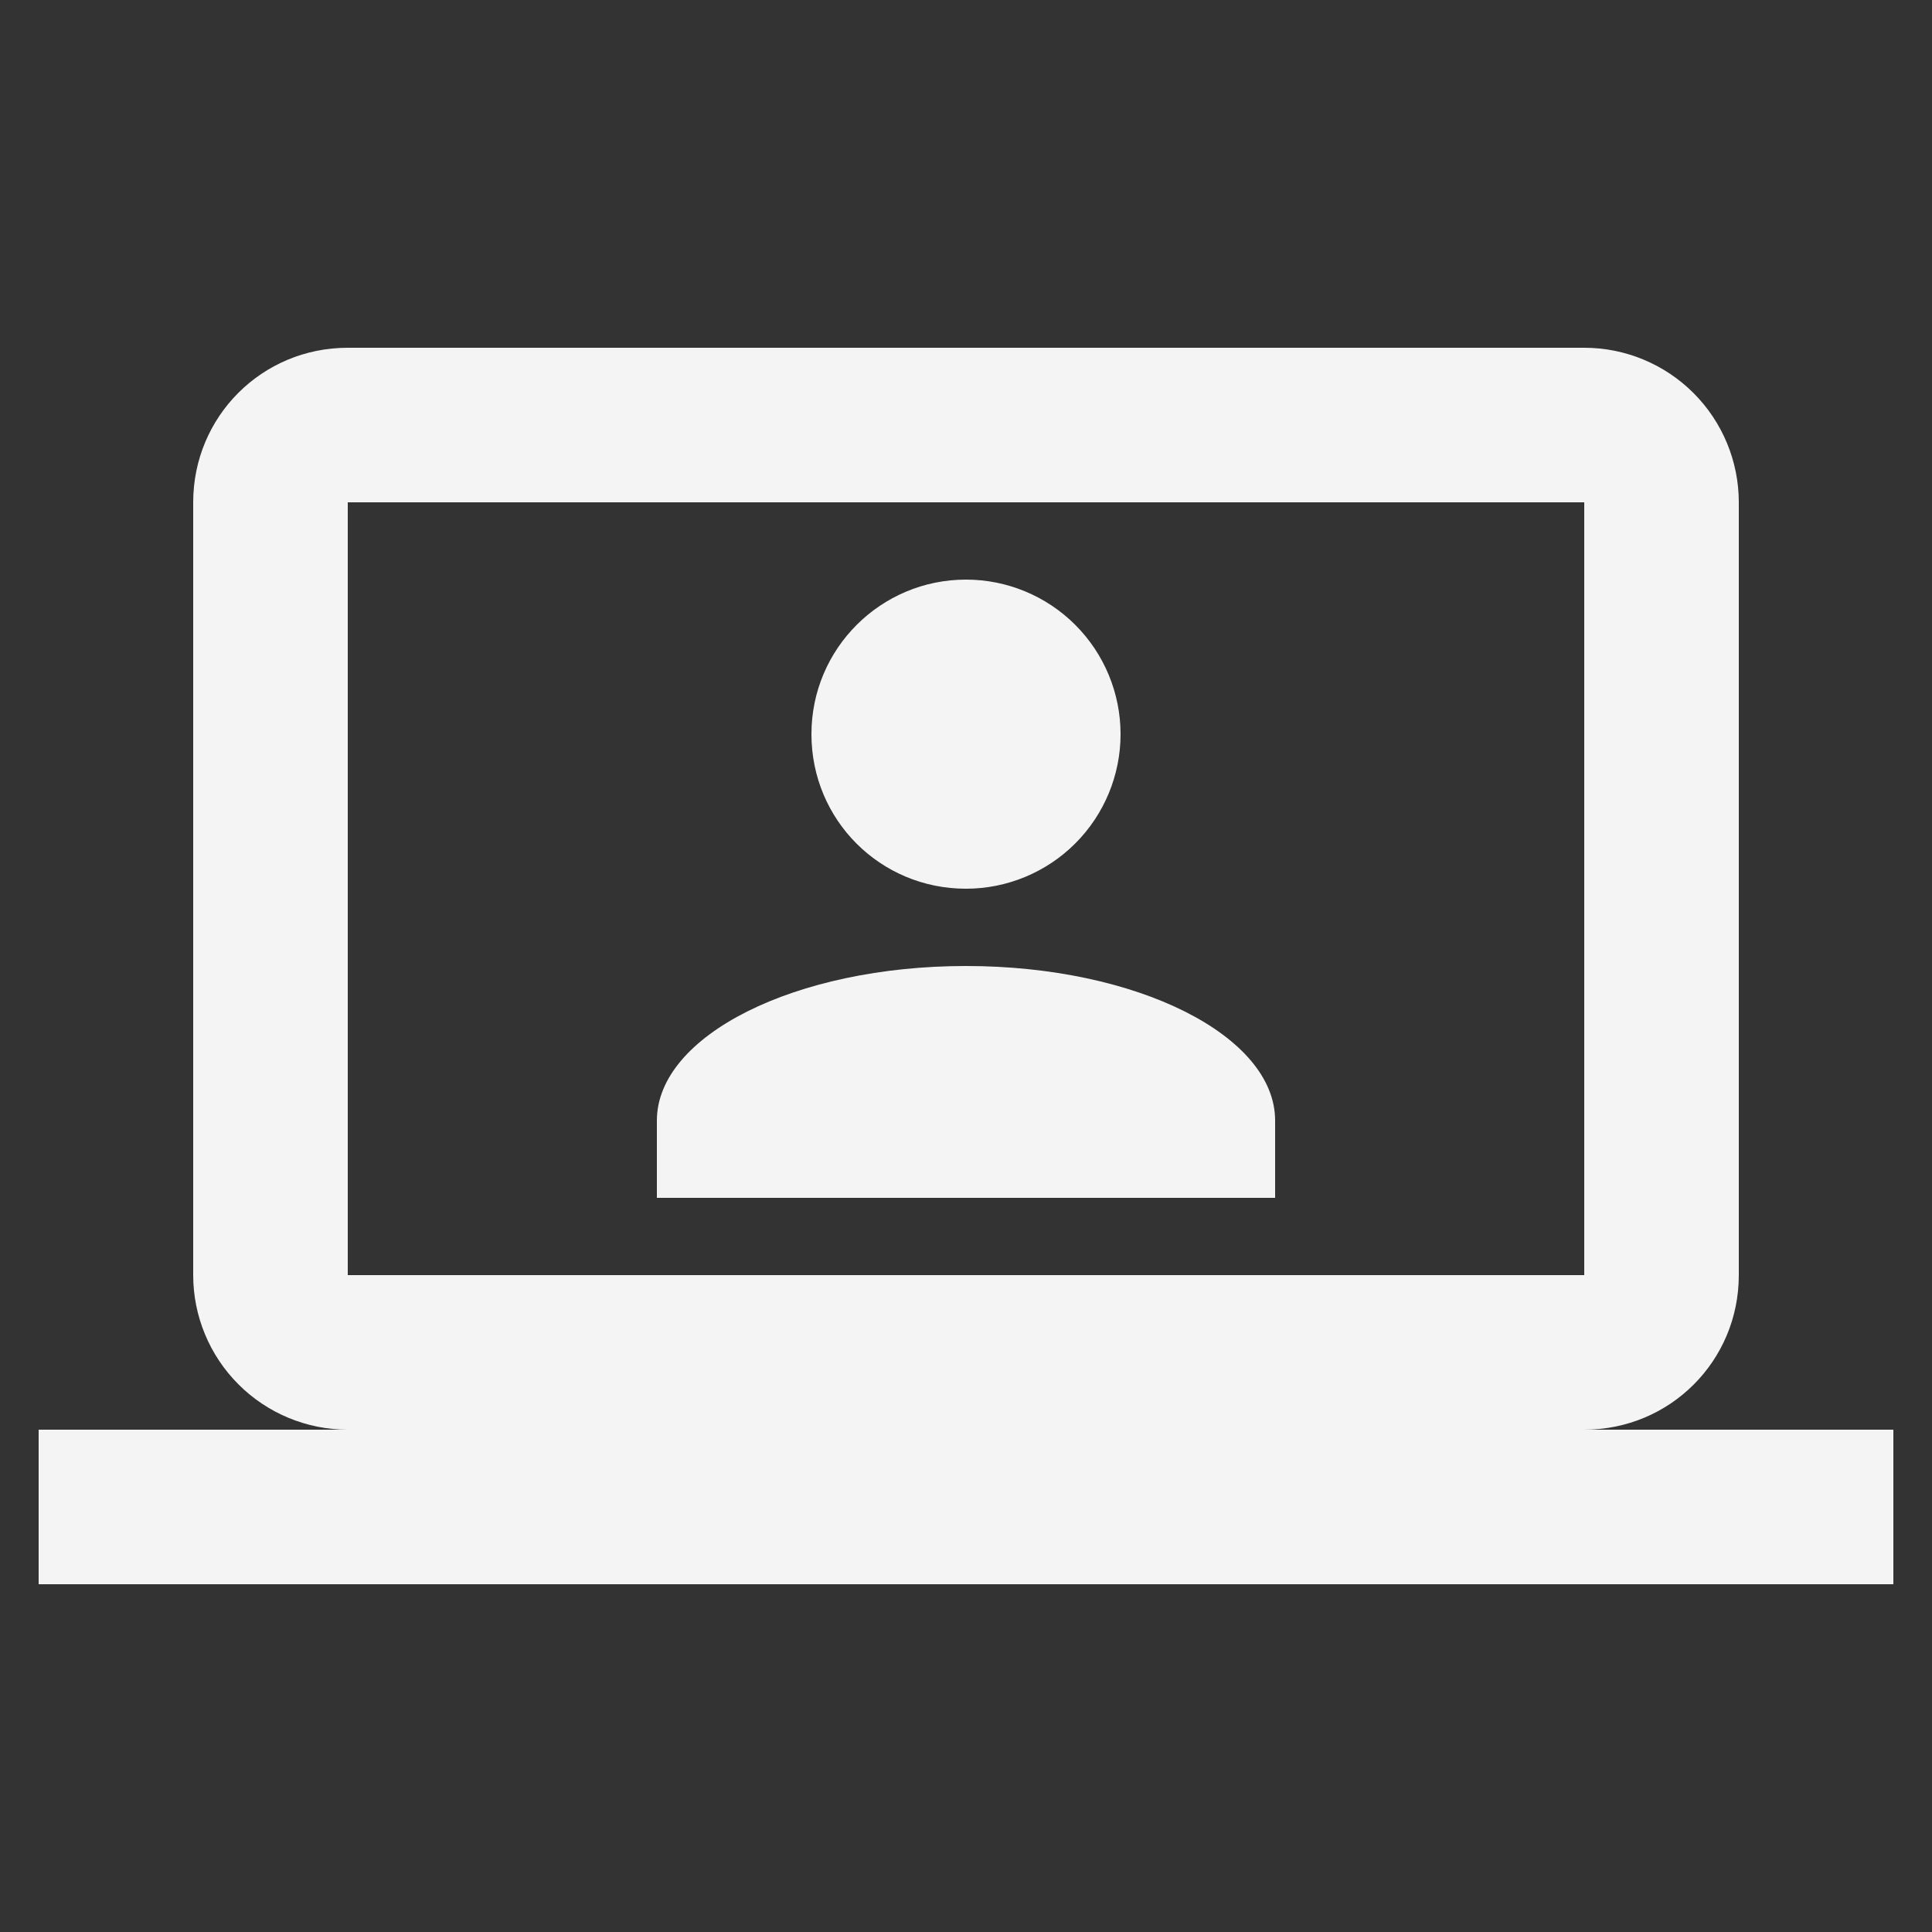 <svg width="25" height="25" viewBox="0 0 25 25" fill="none" xmlns="http://www.w3.org/2000/svg">
<rect x="0" y="0" width="25" height="25" fill="#333333" stroke="none"/>
<g clip-path="url(#clip0_524_35)">
<path d="M20.5 4.5C21.03 4.5 21.539 4.711 21.914 5.086C22.289 5.461 22.5 5.97 22.5 6.5V16.5C22.5 17.61 21.61 18.5 20.5 18.5H24.5V20.5H0.5V18.5H4.5C3.97 18.5 3.461 18.289 3.086 17.914C2.711 17.539 2.5 17.03 2.5 16.5V6.5C2.5 5.39 3.39 4.5 4.5 4.5H20.5ZM20.5 6.5H4.5V16.5H20.5V6.5ZM12.5 12.5C14.71 12.5 16.5 13.4 16.5 14.5V15.5H8.5V14.5C8.5 13.4 10.29 12.5 12.5 12.5ZM12.5 7.5C13.03 7.5 13.539 7.711 13.914 8.086C14.289 8.461 14.5 8.97 14.5 9.5C14.5 10.03 14.289 10.539 13.914 10.914C13.539 11.289 13.03 11.5 12.5 11.5C11.39 11.5 10.5 10.61 10.5 9.5C10.5 8.39 11.4 7.5 12.5 7.5Z" fill="#F4F4F4"/>
</g>
<defs>
<clipPath id="clip0_524_35">
<rect width="24" height="24" fill="white" transform="translate(0.5 0.5)"/>
</clipPath>
</defs>
</svg>
